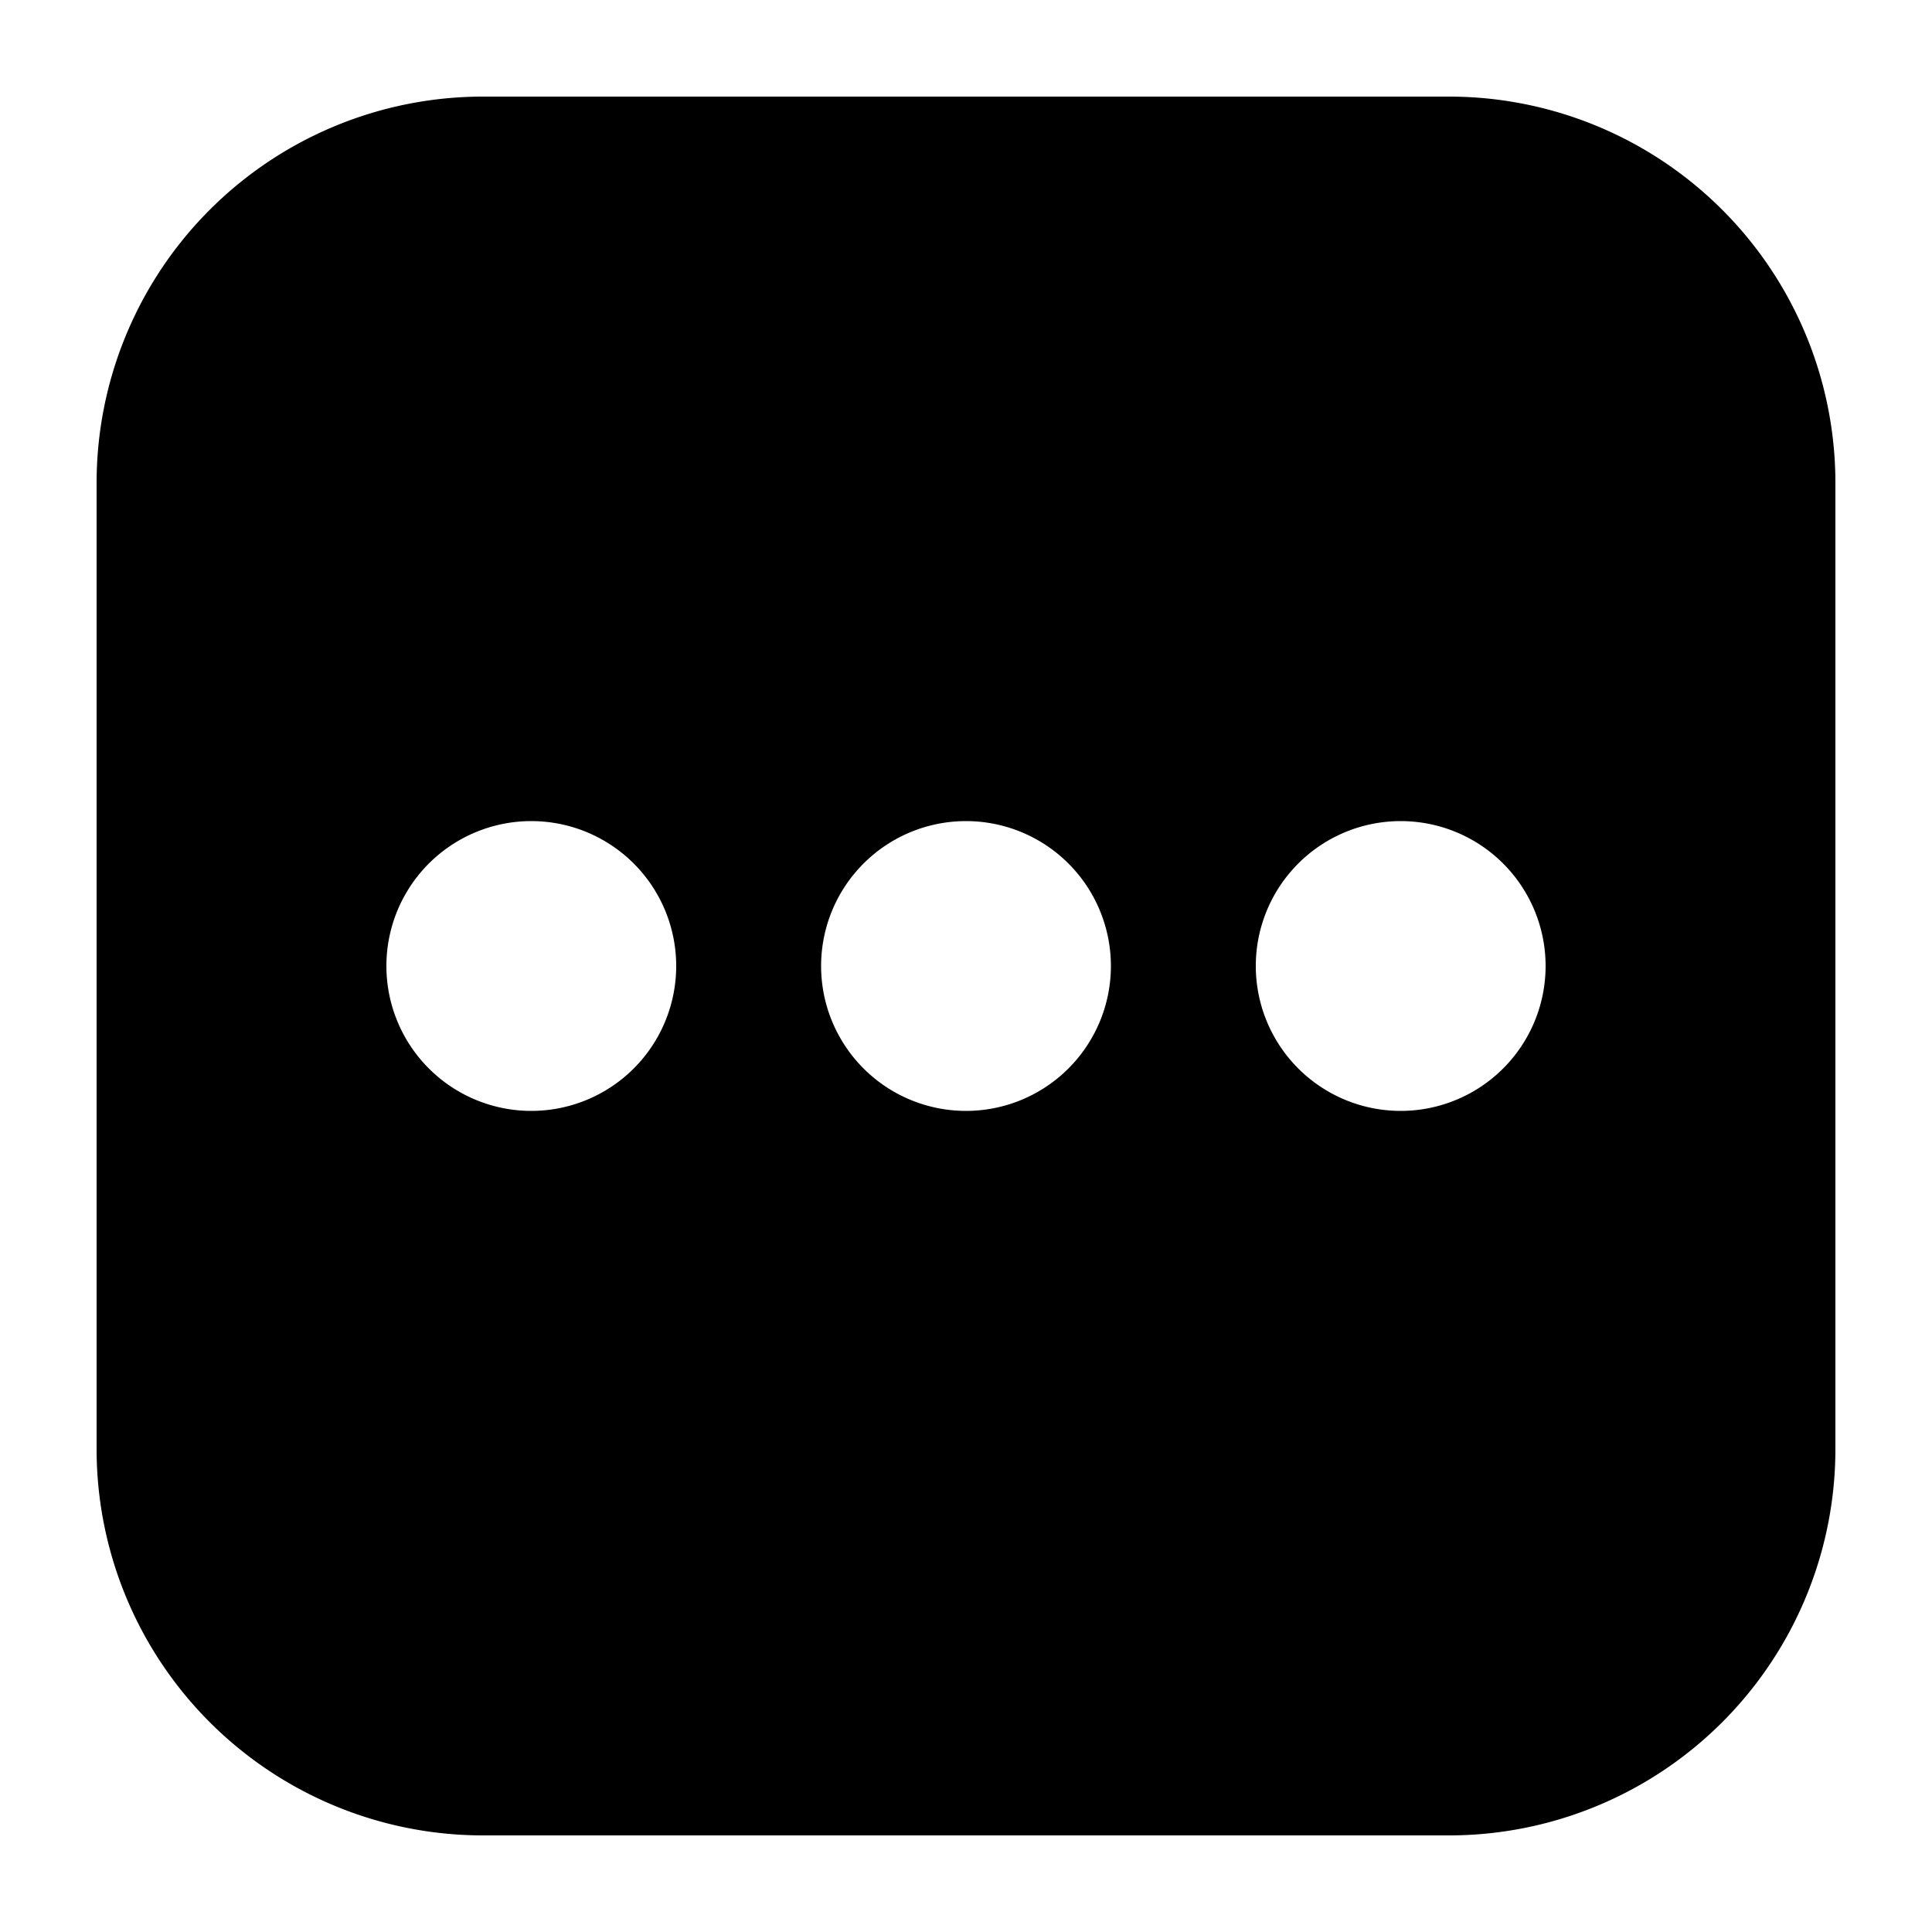 <svg xmlns="http://www.w3.org/2000/svg" width="20" height="20" fill="none" viewBox="0 0 20 20">
  <path fill="currentColor" fill-rule="evenodd" d="M5 1a4 4 0 00-4 4v10a4 4 0 004 4h10a4 4 0 004-4V5a4 4 0 00-4-4H5zm6.5 9a1.5 1.5 0 11-3 0 1.5 1.5 0 013 0zm4.5 0a1.5 1.5 0 11-3 0 1.5 1.5 0 013 0zm-9 0a1.5 1.5 0 11-3 0 1.5 1.5 0 013 0z" clip-rule="evenodd"/>
</svg>
